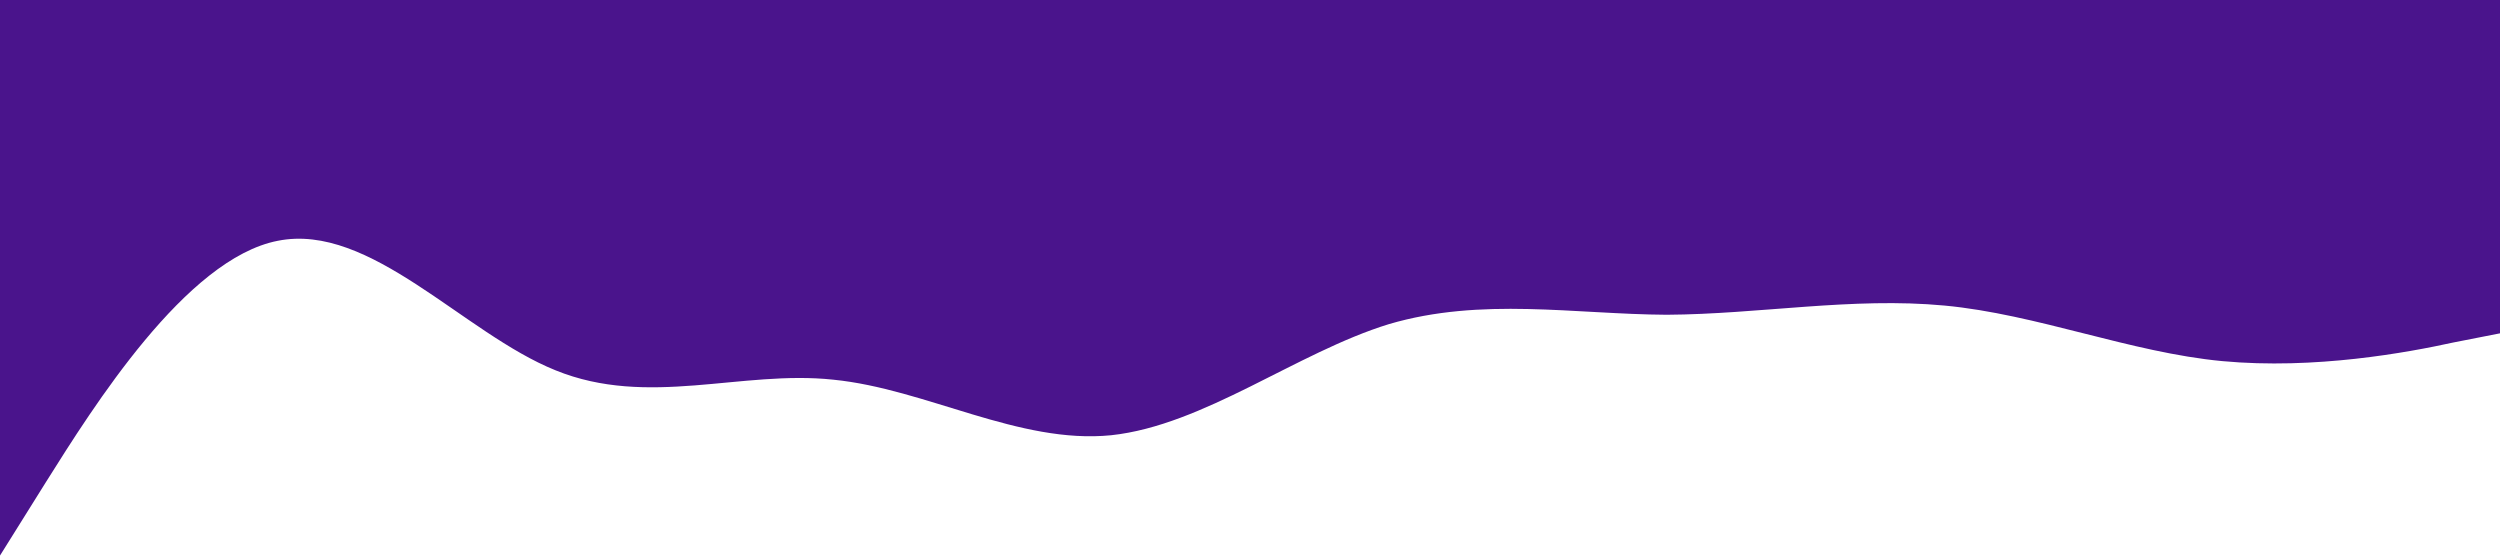 <?xml version="1.0" standalone="no"?><svg xmlns="http://www.w3.org/2000/svg" viewBox="0 0 1440 320"><path fill="#4a148c" fill-opacity="1" d="M0,320L26.7,277.3C53.3,235,107,149,160,138.7C213.3,128,267,192,320,213.3C373.3,235,427,213,480,218.7C533.3,224,587,256,640,250.7C693.3,245,747,203,800,186.7C853.3,171,907,181,960,181.3C1013.3,181,1067,171,1120,176C1173.3,181,1227,203,1280,208C1333.3,213,1387,203,1413,197.3L1440,192L1440,0L1413.3,0C1386.7,0,1333,0,1280,0C1226.7,0,1173,0,1120,0C1066.7,0,1013,0,960,0C906.7,0,853,0,800,0C746.7,0,693,0,640,0C586.7,0,533,0,480,0C426.7,0,373,0,320,0C266.7,0,213,0,160,0C106.7,0,53,0,27,0L0,0Z"></path></svg>